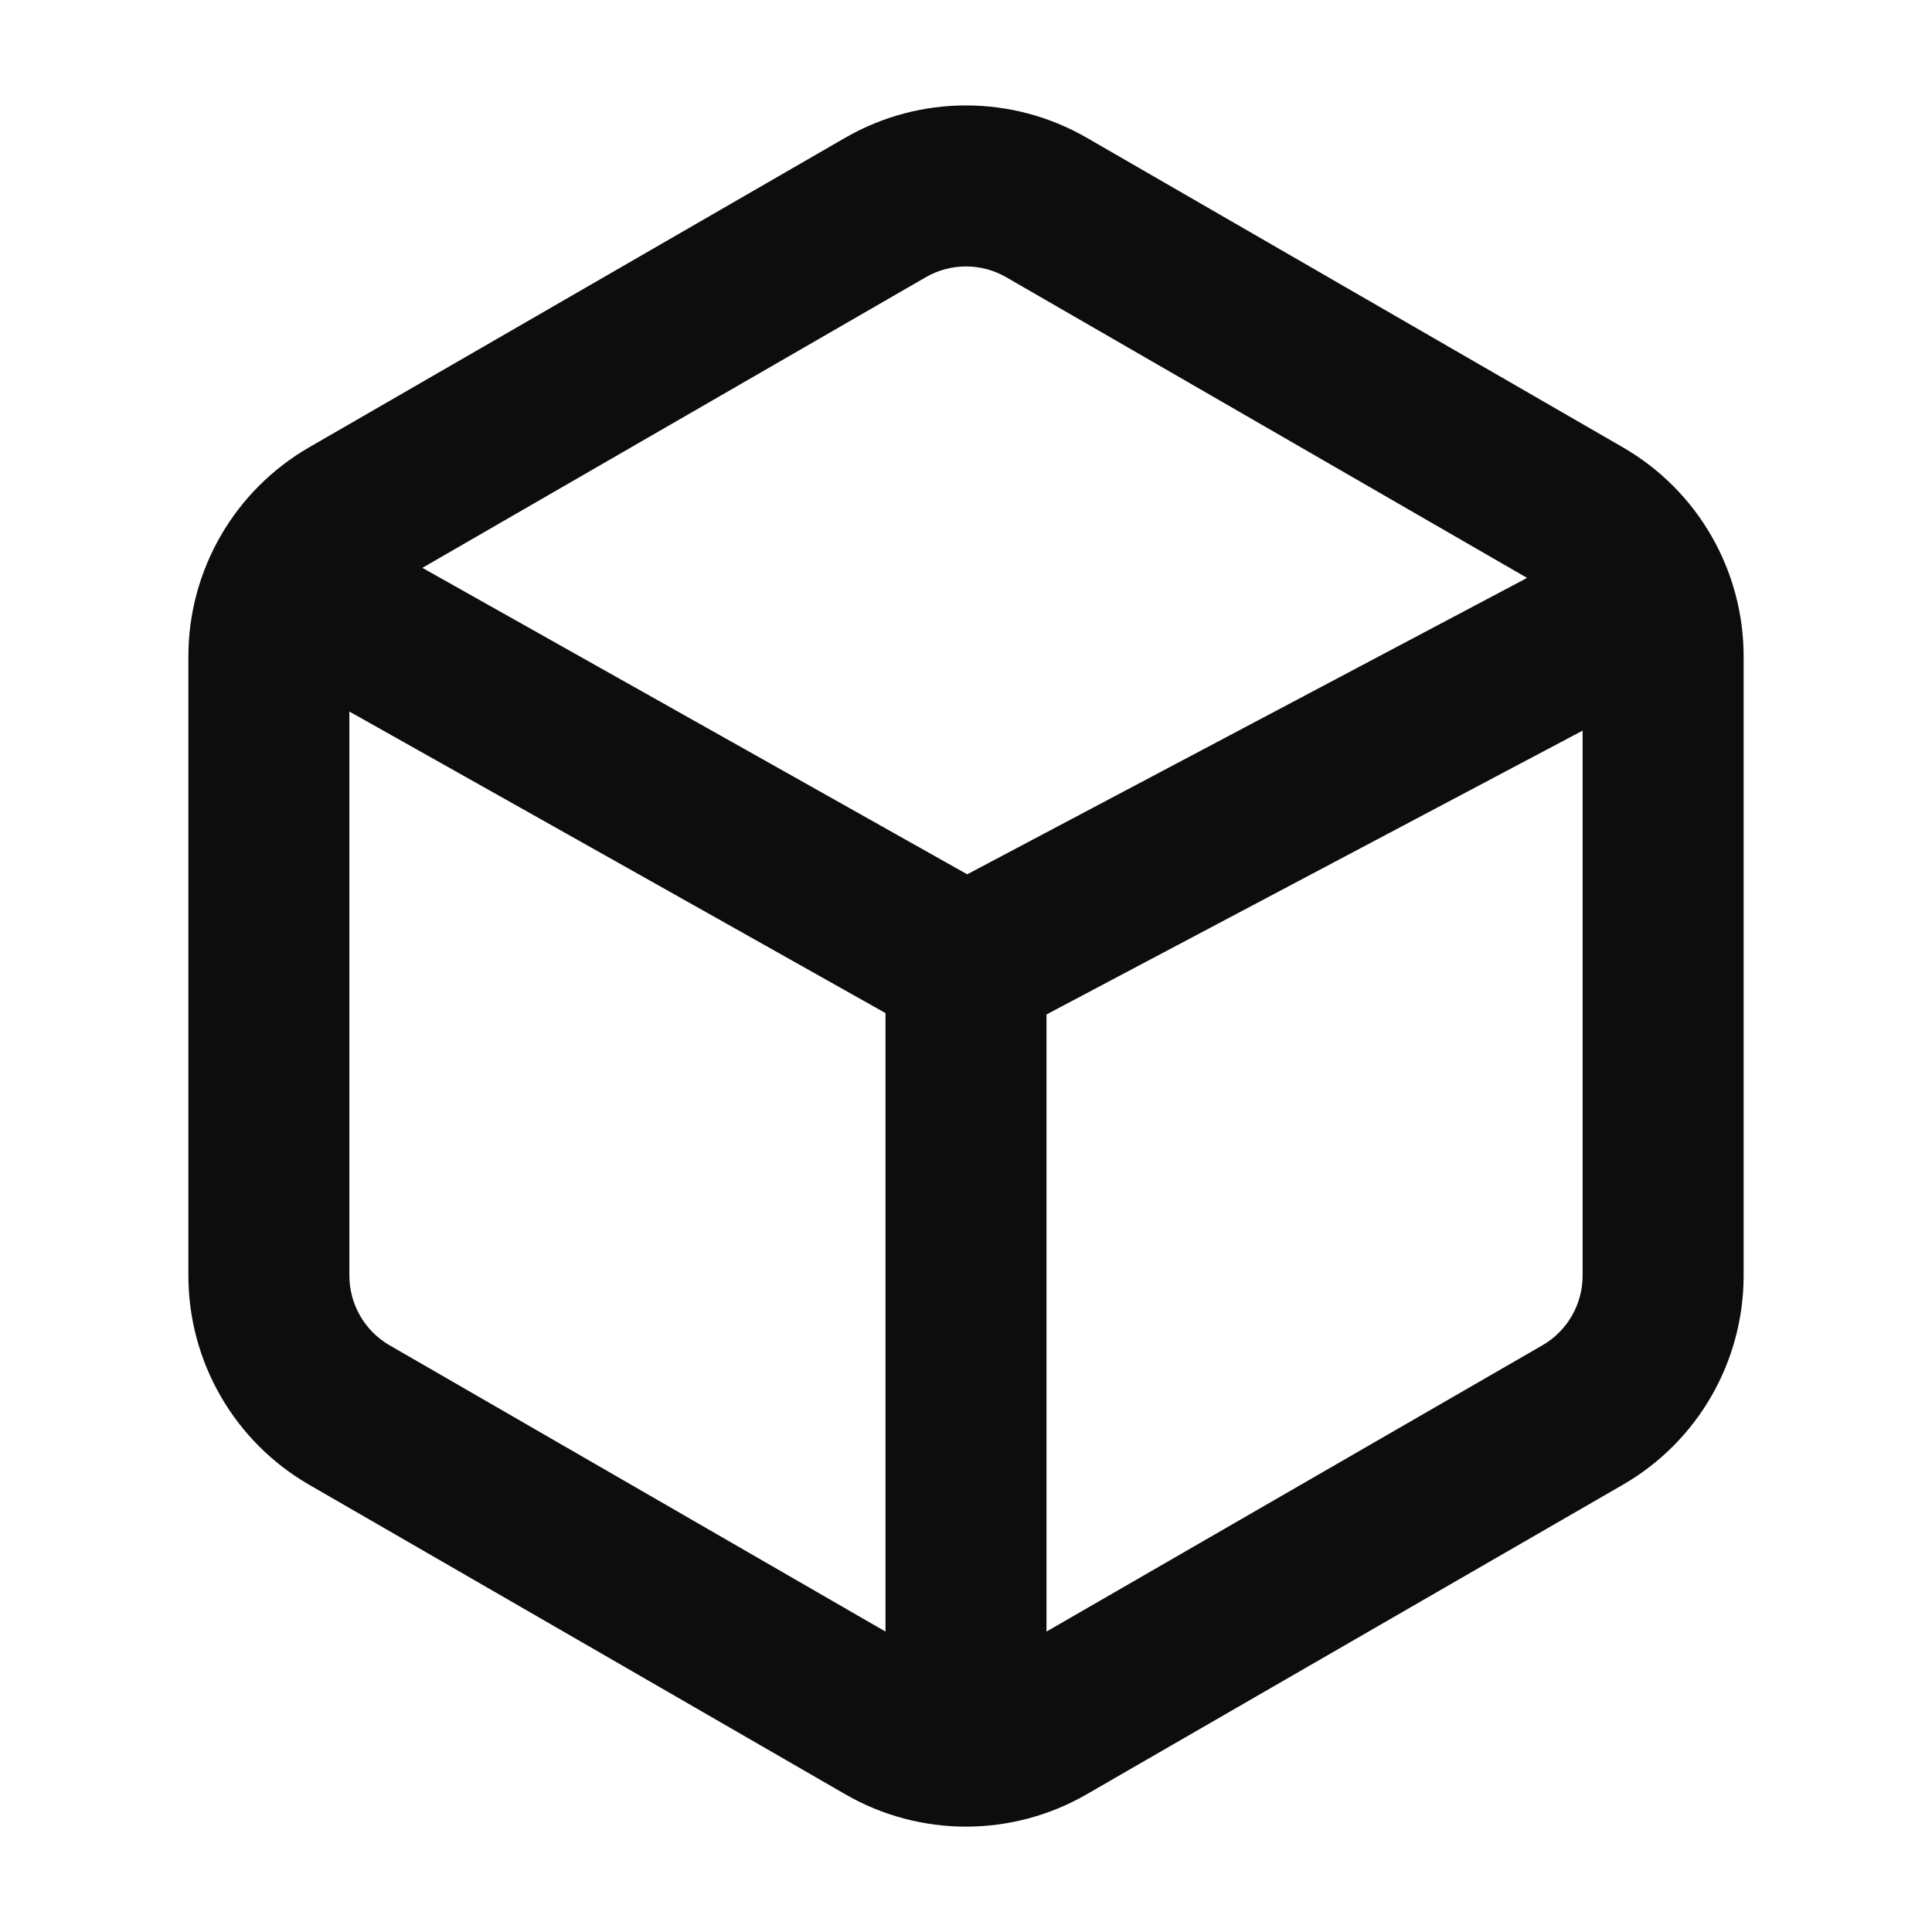 <svg width="24" height="24" viewBox="0 0 24 24" fill="none" xmlns="http://www.w3.org/2000/svg">
<path d="M12.5 3.444C12.191 3.265 11.809 3.265 11.5 3.444L5.247 7.054L12.015 10.861L18.97 7.179L12.5 3.444ZM19.66 9.076L13 12.602V20.268L19.16 16.712C19.47 16.533 19.66 16.203 19.66 15.845V9.076ZM11 20.268V12.585L4.34 8.839V15.845C4.34 16.203 4.53 16.533 4.84 16.712L11 20.268ZM10.5 1.711C11.428 1.176 12.572 1.176 13.5 1.711L20.16 5.557C21.089 6.093 21.66 7.083 21.66 8.155V15.845C21.66 16.917 21.089 17.908 20.16 18.444L13.5 22.289C12.572 22.825 11.428 22.825 10.5 22.289L3.84 18.444C2.912 17.908 2.34 16.917 2.34 15.845V8.155C2.34 7.083 2.912 6.093 3.84 5.557L10.5 1.711Z" fill="#0D0D0D"/>
</svg>

